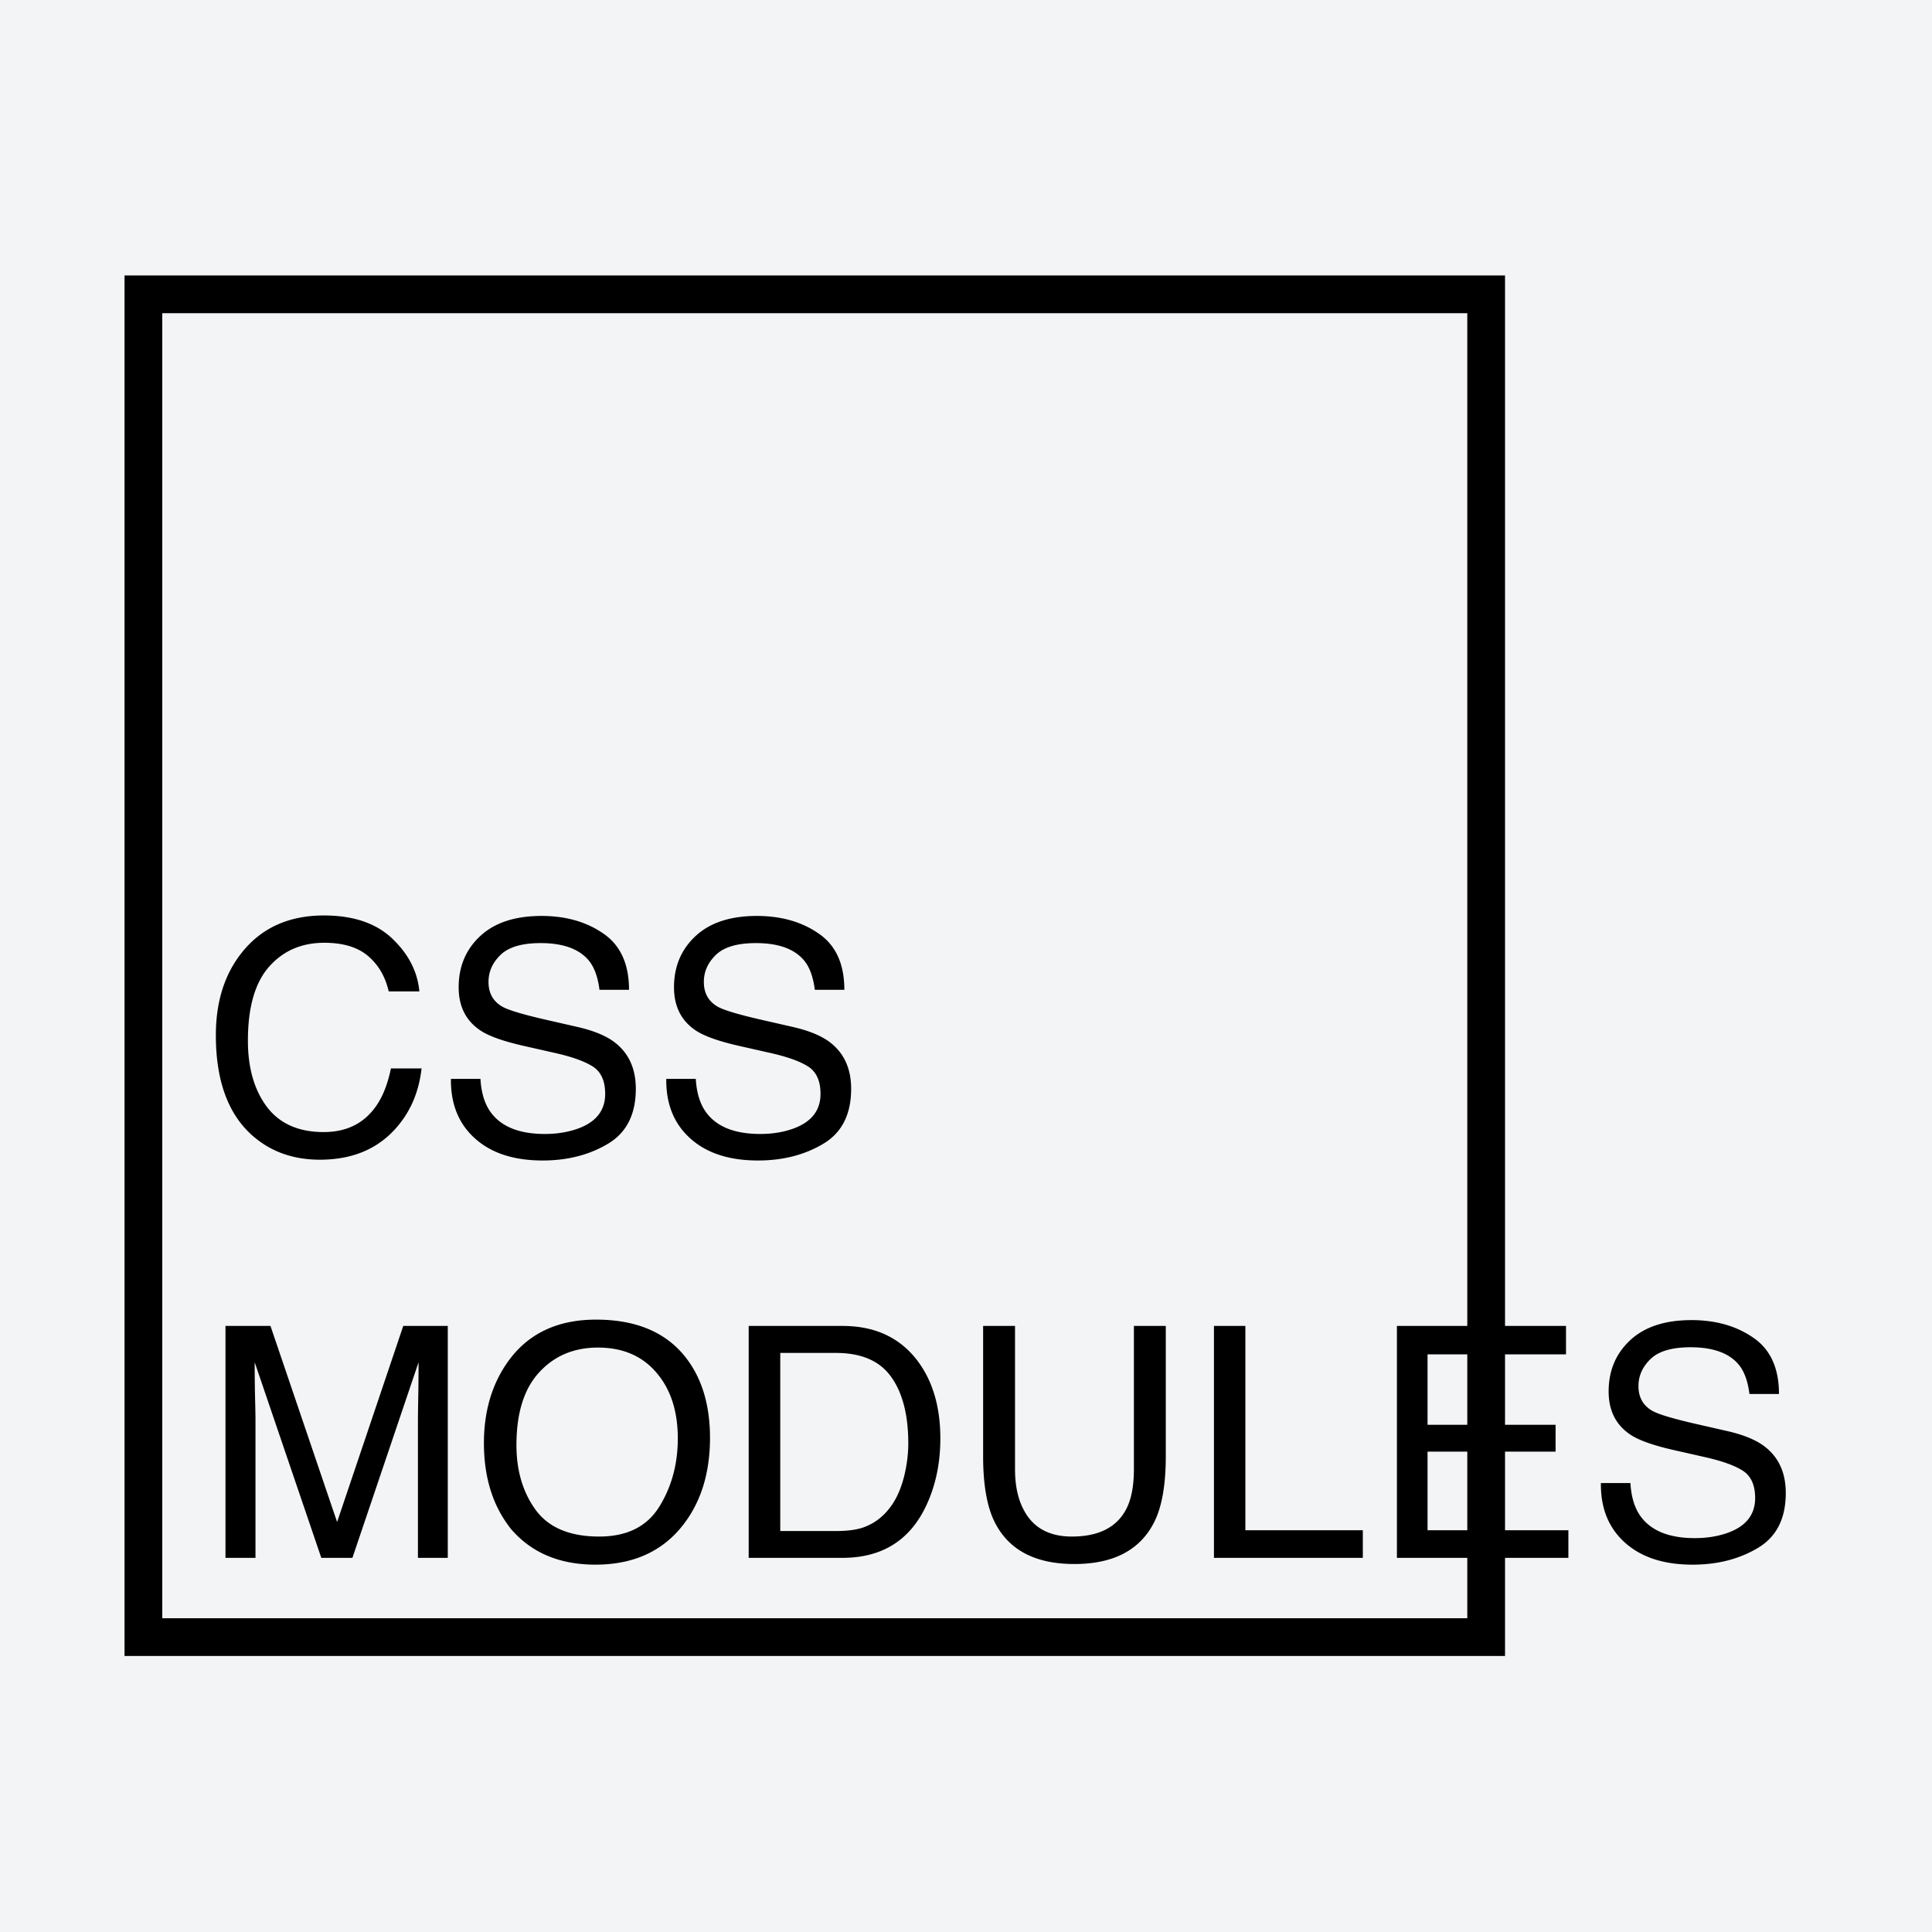 <svg width="256" height="256" fill="none" xmlns="http://www.w3.org/2000/svg"><path fill="#f3f4f5" d="M0 0h256v256H0z"/><path d="M42.932 121.304c3.89 0 6.91 1.025 9.058 3.075 2.148 2.05 3.34 4.379 3.577 6.987h-4.058c-.46-1.981-1.381-3.55-2.762-4.707-1.367-1.158-3.291-1.736-5.773-1.736-3.027 0-5.474 1.067-7.343 3.2-1.855 2.12-2.782 5.377-2.782 9.77 0 3.598.836 6.519 2.51 8.765 1.687 2.231 4.198 3.347 7.53 3.347 3.069 0 5.405-1.179 7.009-3.535.85-1.242 1.485-2.873 1.903-4.896h4.059c-.363 3.236-1.562 5.948-3.598 8.138-2.44 2.636-5.732 3.954-9.874 3.954-3.57 0-6.569-1.081-8.995-3.243-3.194-2.859-4.791-7.273-4.791-13.242 0-4.532 1.2-8.249 3.598-11.15 2.594-3.151 6.171-4.727 10.732-4.727zM63.663 142.955c.097 1.743.509 3.159 1.234 4.246 1.38 2.037 3.814 3.055 7.3 3.055 1.563 0 2.985-.223 4.268-.67 2.483-.864 3.724-2.412 3.724-4.644 0-1.673-.523-2.866-1.569-3.577-1.06-.697-2.72-1.304-4.979-1.82l-4.163-.941c-2.72-.614-4.644-1.29-5.773-2.03-1.953-1.283-2.93-3.2-2.93-5.752 0-2.762.956-5.028 2.867-6.799 1.91-1.771 4.616-2.657 8.116-2.657 3.222 0 5.956.781 8.2 2.343 2.26 1.548 3.39 4.031 3.39 7.447h-3.912c-.21-1.645-.656-2.907-1.339-3.786-1.269-1.604-3.424-2.406-6.464-2.406-2.454 0-4.219.516-5.293 1.548-1.073 1.032-1.61 2.232-1.61 3.598 0 1.507.627 2.608 1.882 3.306.823.446 2.685 1.004 5.586 1.673l4.31.983c2.077.475 3.681 1.123 4.81 1.946 1.953 1.436 2.93 3.521 2.93 6.255 0 3.403-1.242 5.836-3.724 7.301-2.469 1.464-5.342 2.196-8.619 2.196-3.821 0-6.813-.976-8.974-2.929-2.162-1.938-3.222-4.567-3.18-7.886h3.912zM92.197 142.955c.097 1.743.509 3.159 1.234 4.246 1.38 2.037 3.814 3.055 7.301 3.055 1.562 0 2.984-.223 4.267-.67 2.483-.864 3.724-2.412 3.724-4.644 0-1.673-.523-2.866-1.569-3.577-1.06-.697-2.72-1.304-4.979-1.82l-4.163-.941c-2.72-.614-4.644-1.29-5.773-2.03-1.953-1.283-2.93-3.2-2.93-5.752 0-2.762.956-5.028 2.867-6.799 1.91-1.771 4.616-2.657 8.116-2.657 3.222 0 5.956.781 8.201 2.343 2.259 1.548 3.389 4.031 3.389 7.447h-3.912c-.209-1.645-.656-2.907-1.339-3.786-1.269-1.604-3.424-2.406-6.464-2.406-2.455 0-4.219.516-5.293 1.548-1.073 1.032-1.61 2.232-1.61 3.598 0 1.507.627 2.608 1.882 3.306.823.446 2.685 1.004 5.586 1.673l4.309.983c2.078.475 3.682 1.123 4.812 1.946 1.952 1.436 2.928 3.521 2.928 6.255 0 3.403-1.241 5.836-3.723 7.301-2.469 1.464-5.342 2.196-8.619 2.196-3.821 0-6.813-.976-8.974-2.929-2.162-1.938-3.222-4.567-3.18-7.886h3.912zM29.878 175.694h5.962l8.828 25.982 8.765-25.982h5.9v30.73h-3.954v-18.137c0-.627.014-1.666.041-3.117.028-1.45.042-3.005.042-4.665l-8.765 25.919h-4.121l-8.828-25.919v.942c0 .753.014 1.903.042 3.451.042 1.534.063 2.664.063 3.389v18.137h-3.975v-30.73zM78.976 174.857c5.425 0 9.441 1.743 12.05 5.23 2.035 2.719 3.053 6.199 3.053 10.439 0 4.588-1.164 8.402-3.493 11.443-2.734 3.57-6.632 5.355-11.694 5.355-4.728 0-8.444-1.562-11.15-4.686-2.413-3.012-3.62-6.82-3.62-11.422 0-4.156 1.033-7.712 3.097-10.669 2.65-3.793 6.569-5.69 11.757-5.69zm.418 28.743c3.668 0 6.318-1.311 7.95-3.933 1.645-2.635 2.468-5.662 2.468-9.079 0-3.612-.948-6.519-2.845-8.723-1.883-2.203-4.463-3.305-7.74-3.305-3.18 0-5.774 1.095-7.782 3.284-2.009 2.176-3.013 5.39-3.013 9.644 0 3.403.858 6.276 2.573 8.619 1.73 2.329 4.526 3.493 8.389 3.493zM110.815 202.868c1.408 0 2.566-.146 3.472-.439 1.618-.544 2.943-1.59 3.975-3.138.823-1.241 1.416-2.831 1.778-4.77a18.11 18.11 0 00.314-3.221c0-3.808-.76-6.764-2.28-8.87-1.506-2.106-3.94-3.159-7.301-3.159h-7.384v23.597h7.426zm-11.61-27.174h12.447c4.225 0 7.503 1.499 9.832 4.498 2.078 2.705 3.117 6.171 3.117 10.396 0 3.264-.614 6.213-1.841 8.849-2.162 4.658-5.879 6.987-11.15 6.987H99.205v-30.73zM134.496 175.694v18.995c0 2.231.418 4.086 1.255 5.564 1.241 2.232 3.333 3.347 6.276 3.347 3.528 0 5.927-1.206 7.196-3.619.683-1.311 1.025-3.075 1.025-5.292v-18.995h4.226v17.258c0 3.78-.509 6.688-1.528 8.724-1.868 3.709-5.397 5.564-10.585 5.564-5.188 0-8.709-1.855-10.564-5.564-1.018-2.036-1.527-4.944-1.527-8.724v-17.258h4.226zM160.854 175.694h4.163v27.069h15.564v3.661h-19.727v-30.73zM185.099 175.694h22.405v3.765h-18.346v9.33h16.965v3.557h-16.965v10.417h18.66v3.661h-22.719v-30.73zM216.039 196.509c.098 1.743.509 3.158 1.234 4.246 1.381 2.036 3.815 3.054 7.301 3.054 1.562 0 2.985-.223 4.268-.669 2.482-.865 3.723-2.413 3.723-4.644 0-1.674-.523-2.866-1.569-3.577-1.059-.698-2.719-1.304-4.978-1.82l-4.163-.942c-2.72-.613-4.644-1.29-5.774-2.029-1.952-1.283-2.929-3.2-2.929-5.753 0-2.761.956-5.027 2.866-6.798 1.911-1.772 4.616-2.657 8.117-2.657 3.222 0 5.955.781 8.2 2.343 2.26 1.548 3.389 4.03 3.389 7.447h-3.912c-.209-1.646-.655-2.908-1.339-3.786-1.269-1.604-3.423-2.406-6.464-2.406-2.454 0-4.218.516-5.292 1.548-1.074 1.032-1.611 2.231-1.611 3.598 0 1.506.628 2.608 1.883 3.305.823.447 2.684 1.005 5.585 1.674l4.31.983c2.078.474 3.681 1.123 4.811 1.946 1.953 1.436 2.929 3.521 2.929 6.255 0 3.402-1.241 5.836-3.724 7.3-2.468 1.465-5.341 2.197-8.619 2.197-3.821 0-6.812-.976-8.974-2.929-2.162-1.938-3.222-4.567-3.18-7.886h3.912z" fill="#000"/><path d="M196.924 39H19v177.924h177.924V39z" stroke="#000" stroke-width="5"/></svg>
